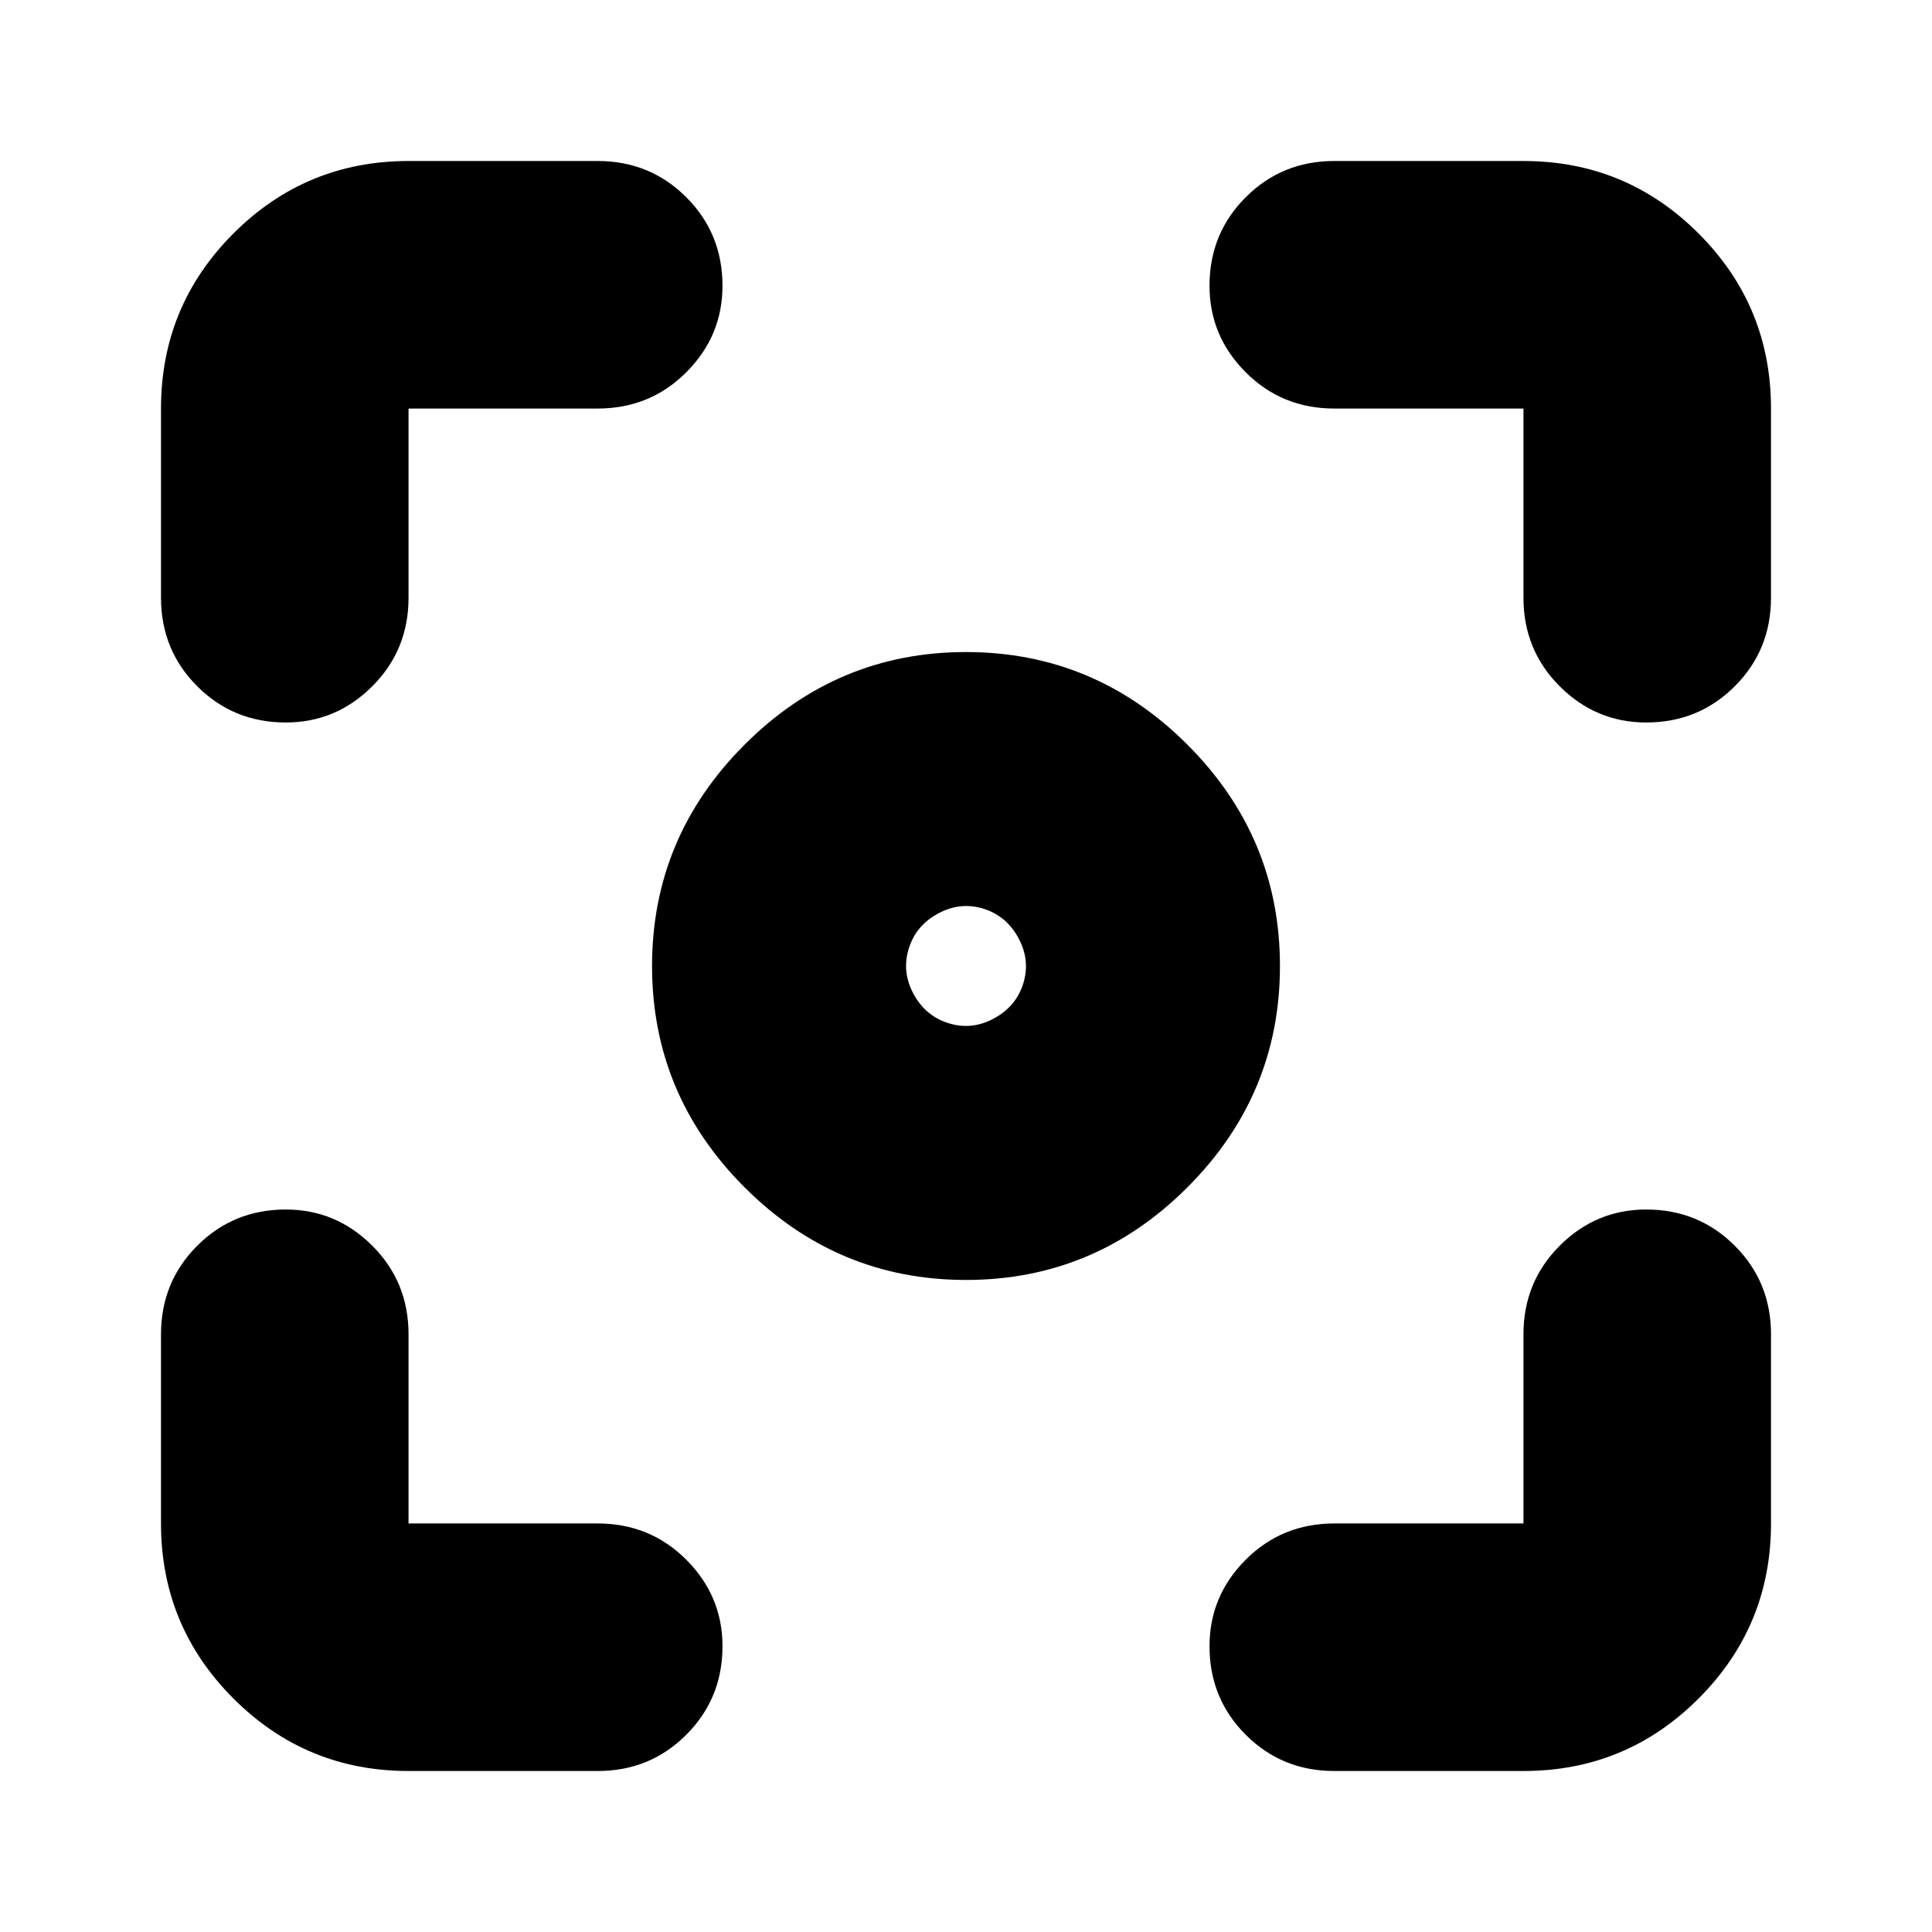 <svg xmlns="http://www.w3.org/2000/svg" height="24" width="24"><path d="M12 15.9q-1.6 0-2.75-1.15T8.1 12q0-1.6 1.15-2.75T12 8.1q1.6 0 2.75 1.15T15.9 12q0 1.6-1.15 2.75T12 15.9ZM3.55 8.975q-.65 0-1.1-.45-.45-.45-.45-1.1v-2.35Q2 3.8 2.9 2.9 3.8 2 5.075 2h2.35q.65 0 1.1.45.45.45.45 1.1 0 .625-.45 1.075-.45.45-1.1.45h-2.35v2.35q0 .65-.45 1.1-.45.45-1.075.45ZM5.075 22Q3.8 22 2.9 21.1q-.9-.9-.9-2.175v-2.35q0-.65.45-1.1.45-.45 1.1-.45.625 0 1.075.45.45.45.45 1.1v2.35h2.35q.65 0 1.1.45.45.45.45 1.075 0 .65-.45 1.1-.45.45-1.1.45Zm11.5 0q-.65 0-1.1-.45-.45-.45-.45-1.1 0-.625.45-1.075.45-.45 1.1-.45h2.35v-2.35q0-.65.45-1.1.45-.45 1.075-.45.65 0 1.1.45.45.45.45 1.1v2.35q0 1.275-.9 2.175-.9.9-2.175.9ZM20.45 8.975q-.625 0-1.075-.45-.45-.45-.45-1.1v-2.35h-2.35q-.65 0-1.1-.45-.45-.45-.45-1.075 0-.65.45-1.1.45-.45 1.1-.45h2.35q1.275 0 2.175.9.9.9.9 2.175v2.35q0 .65-.45 1.1-.45.45-1.1.45Zm-9.1 3.375q.15.275.438.362.287.088.562-.062.275-.15.363-.438.087-.287-.063-.562-.15-.275-.437-.363-.288-.087-.563.063-.275.15-.362.437-.088.288.062.563Z"/></svg>